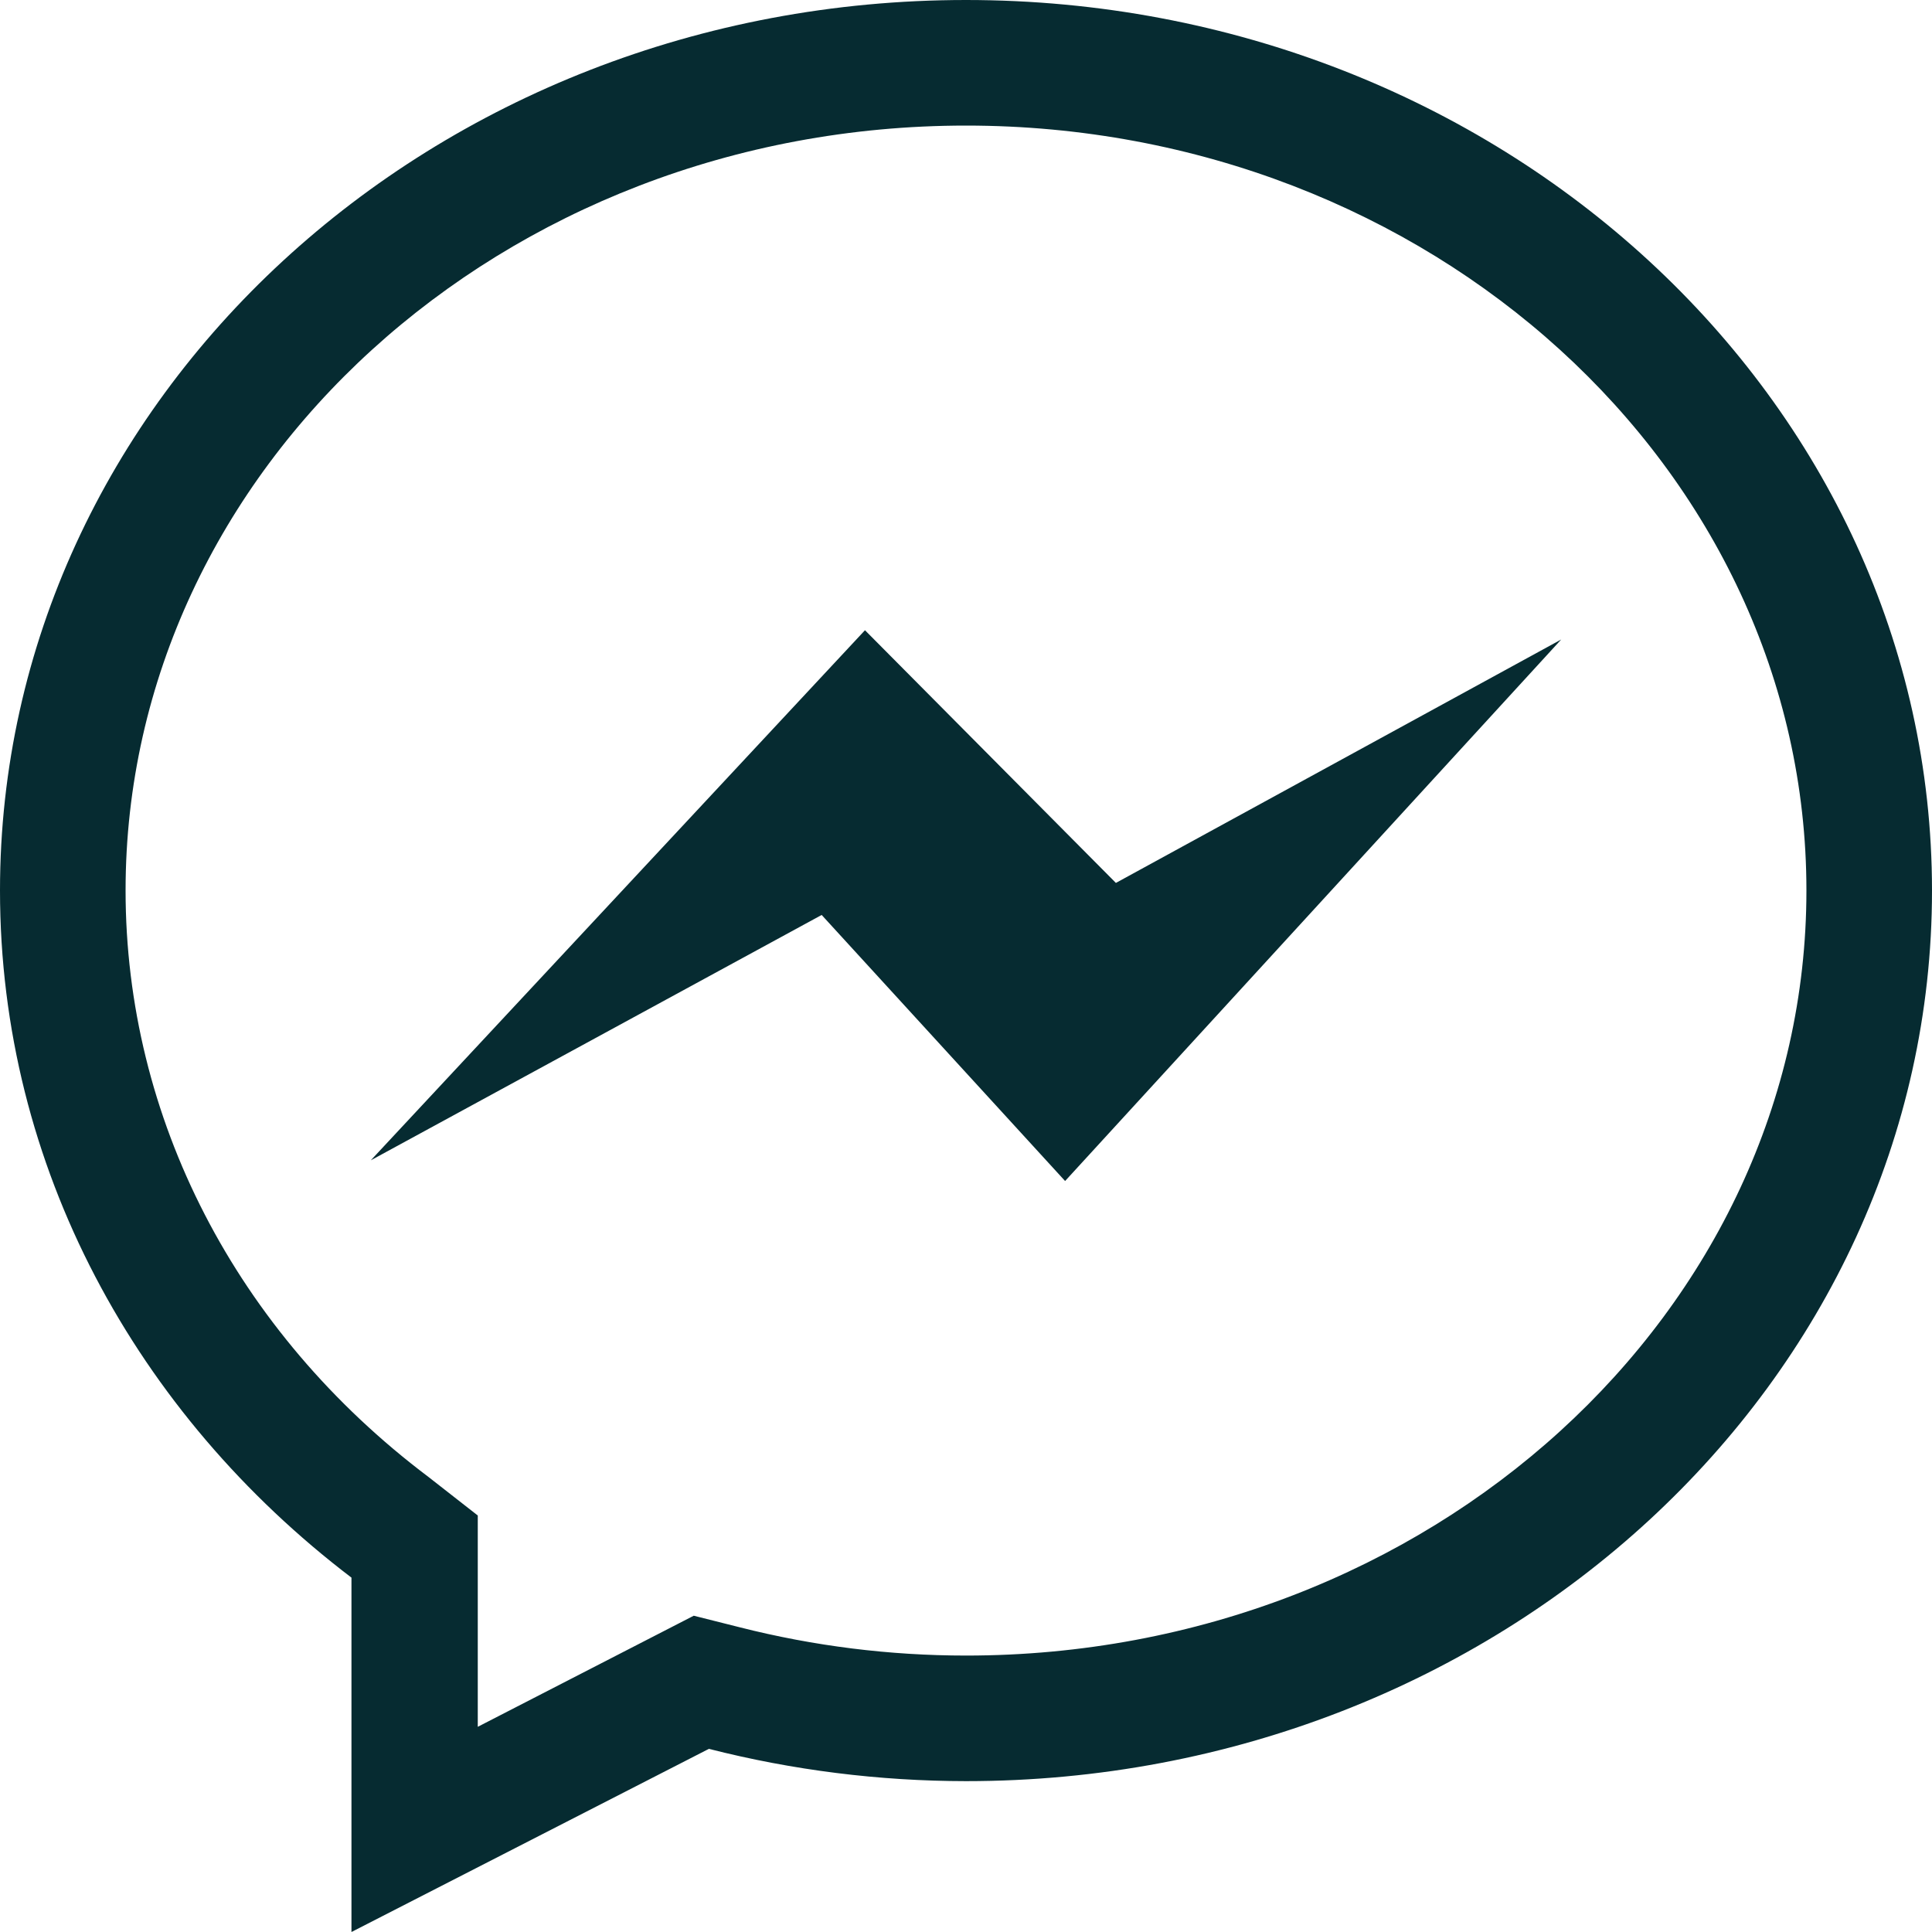 <?xml version="1.0" encoding="UTF-8"?>
<svg width="24px" height="24px" viewBox="0 0 24 24" version="1.1" xmlns="http://www.w3.org/2000/svg" xmlns:xlink="http://www.w3.org/1999/xlink">
    <!-- Generator: Sketch 48.2 (47327) - http://www.bohemiancoding.com/sketch -->
    <title>02 asset/01 icon/06 messenger</title>
    <desc>Created with Sketch.</desc>
    <defs></defs>
    <g id="Symbols" stroke="none" stroke-width="1" fill="none" fill-rule="evenodd">
        <g id="02-asset/01-icon/06-messenger" fill="#062B31" fill-rule="nonzero">
            <path d="M12,1.56 C17.76,1.56 22.44,5.822 22.44,11.062 C22.44,16.301 17.76,20.566 12,20.566 C11.052,20.566 10.108,20.448 9.19,20.215 L8.618,20.071 L8.095,20.34 L5.935,21.451 L5.935,18.826 L5.321,18.346 C2.928,16.543 1.56,13.884 1.56,11.062 C1.56,5.822 6.24,1.56 12,1.56 Z M12,0 C5.374,0 0,4.954 0,11.062 C0,14.498 1.699,17.568 4.366,19.598 L4.366,24 L8.806,21.725 C9.85,21.991 10.923,22.125 12,22.126 C18.626,22.126 24,17.172 24,11.064 C24,4.956 18.626,0 12,0 Z" id="Shape"></path>
            <polygon id="Shape" points="4.606 14.414 10.745 7.829 13.862 10.968 19.394 7.944 13.231 14.671 10.207 11.366"></polygon>
        </g>
    </g>
</svg>